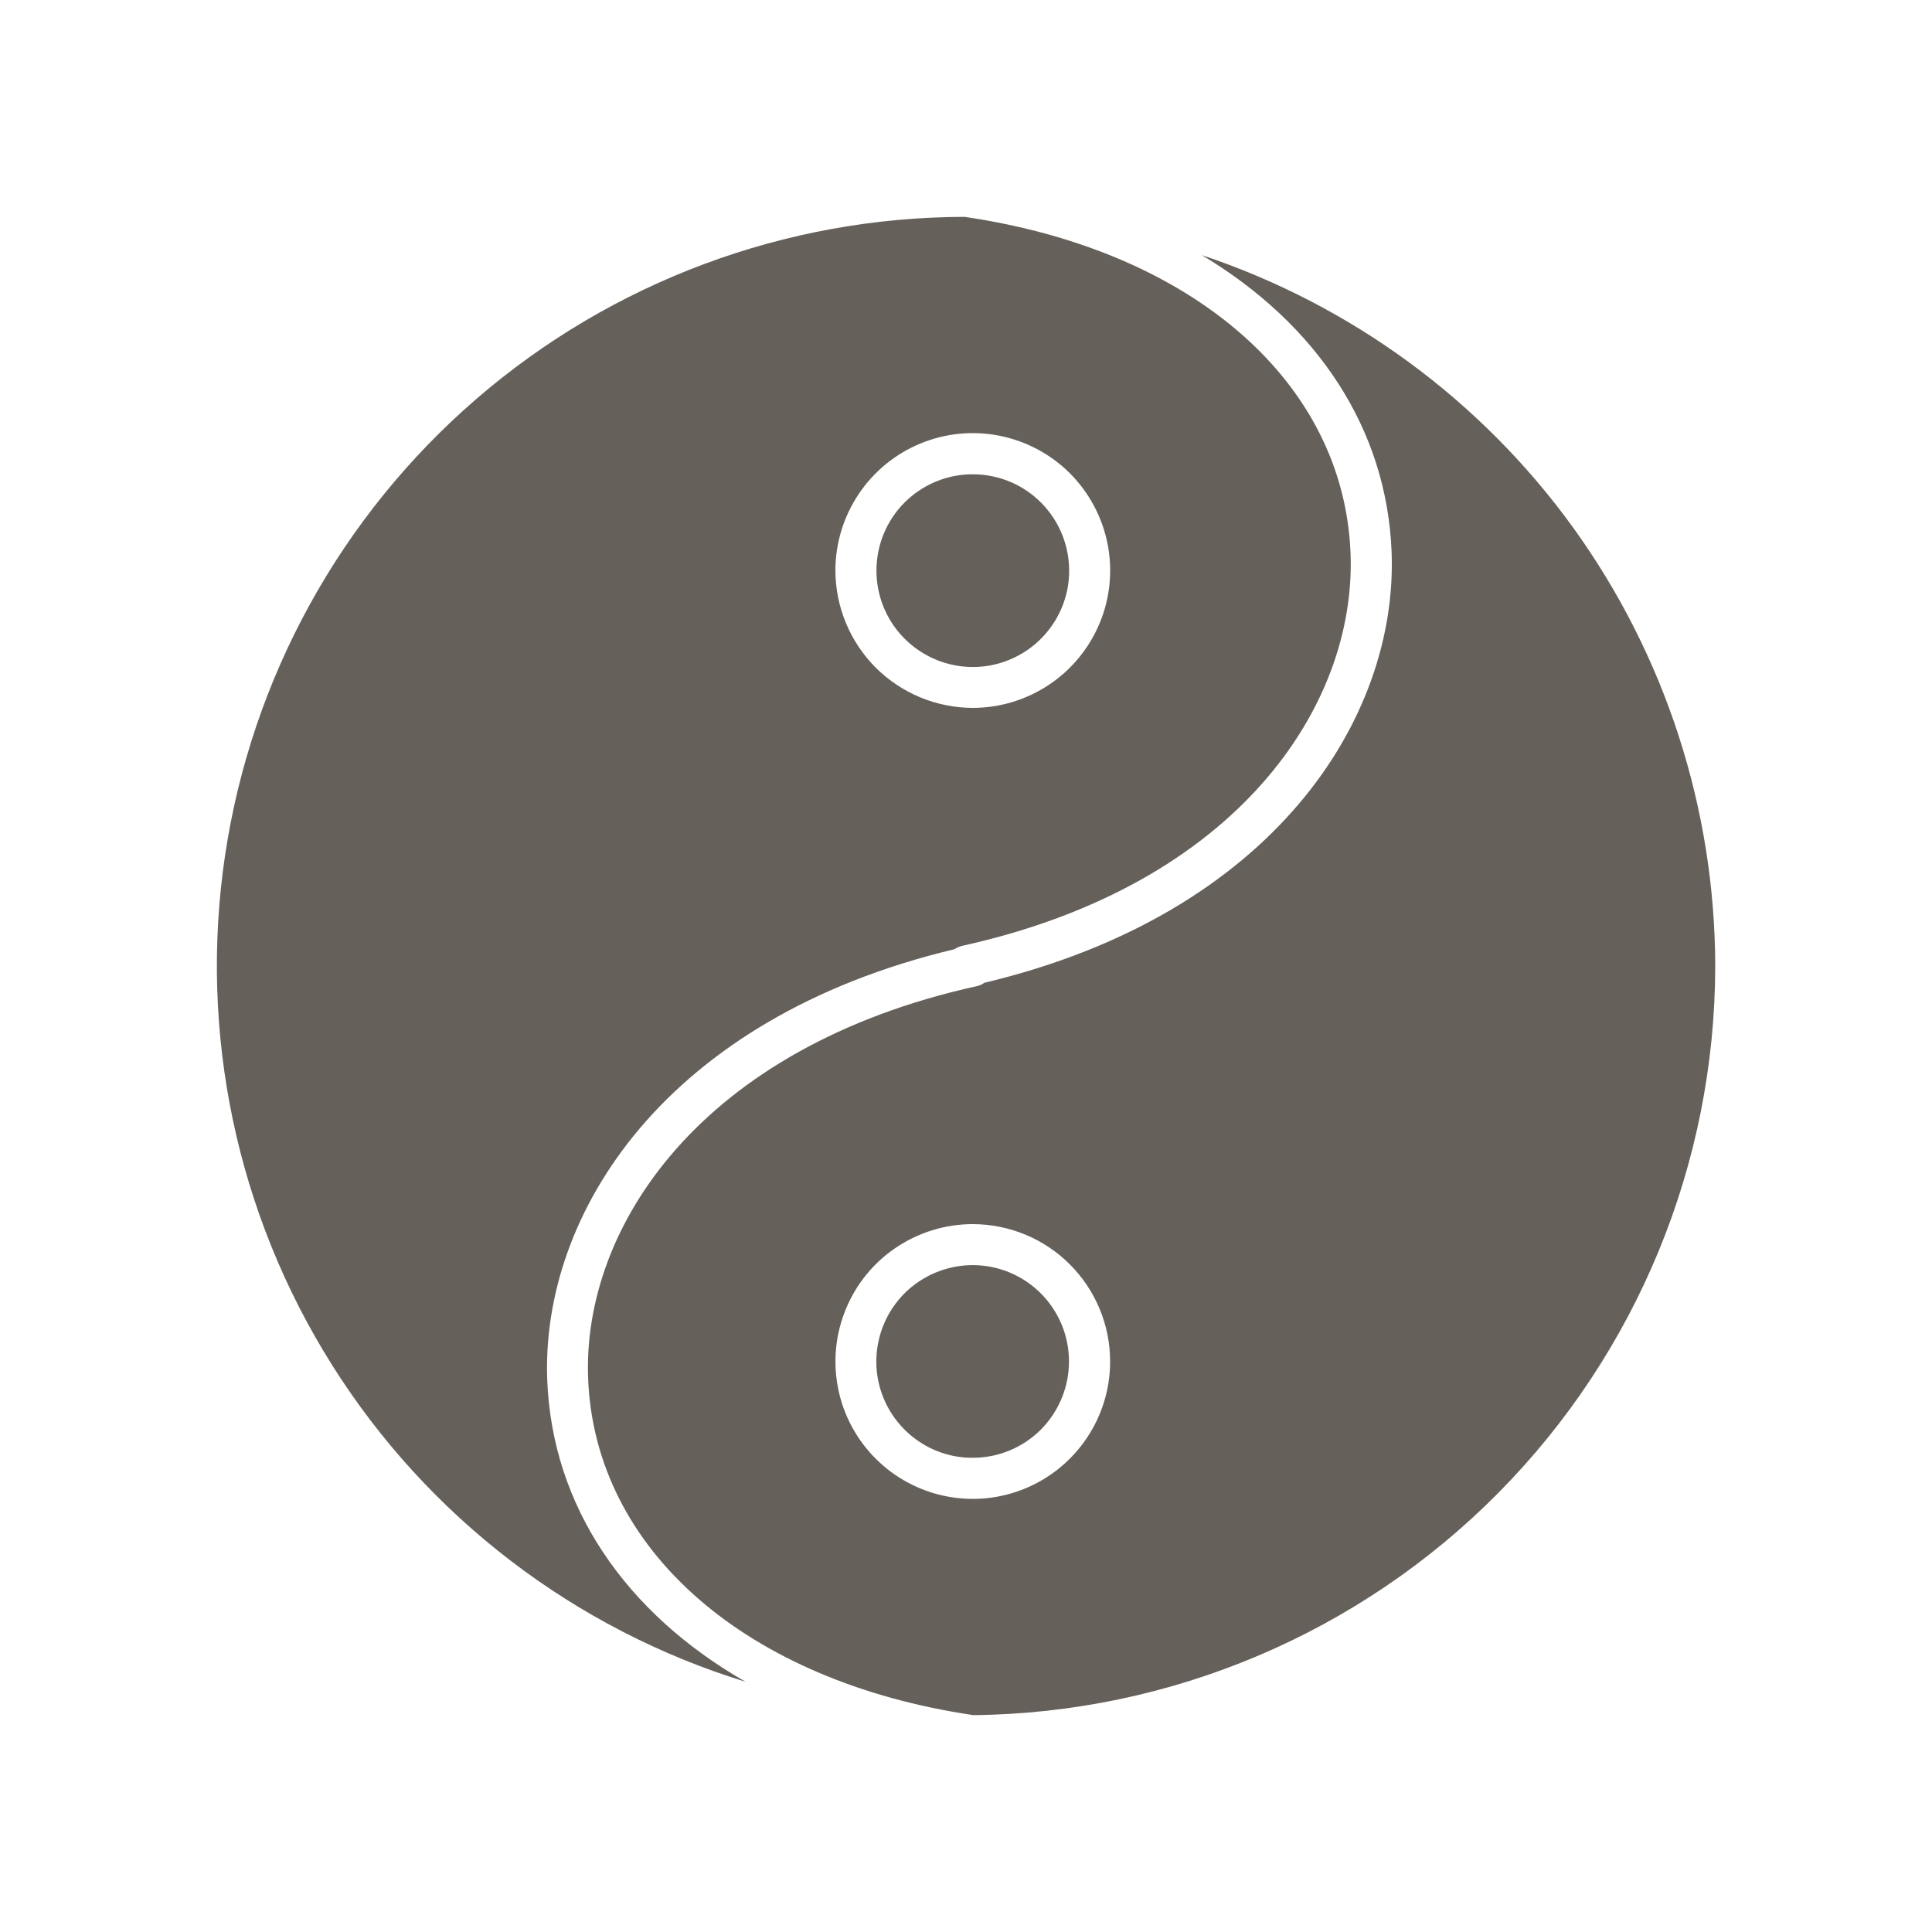<svg width="20" height="20" viewBox="0 0 20 20" fill="none" xmlns="http://www.w3.org/2000/svg">
<path d="M17.756 10C17.753 8.371 17.239 6.784 16.286 5.463C15.332 4.143 13.987 3.156 12.441 2.641C13.634 3.355 14.358 4.44 14.406 5.719C14.47 7.432 13.189 9.459 10.189 10.174C10.167 10.191 10.141 10.202 10.114 10.208C7.253 10.839 6.03 12.701 6.088 14.266C6.155 16.04 7.719 17.406 10.076 17.755C12.119 17.734 14.072 16.907 15.509 15.456C16.947 14.004 17.754 12.043 17.756 10ZM11.492 14.094C11.492 14.375 11.409 14.65 11.252 14.884C11.096 15.118 10.874 15.3 10.614 15.408C10.354 15.516 10.069 15.544 9.793 15.489C9.517 15.434 9.264 15.299 9.065 15.1C8.866 14.901 8.73 14.647 8.676 14.372C8.621 14.096 8.649 13.81 8.757 13.55C8.864 13.29 9.046 13.068 9.28 12.912C9.514 12.756 9.789 12.672 10.07 12.672C10.447 12.673 10.809 12.822 11.075 13.089C11.342 13.356 11.492 13.717 11.492 14.094Z" fill="#66605B"/>
<path d="M10.07 4.91C10.268 4.91 10.461 4.968 10.625 5.078C10.789 5.188 10.916 5.343 10.992 5.526C11.067 5.708 11.087 5.909 11.049 6.102C11.01 6.296 10.915 6.473 10.775 6.613C10.636 6.752 10.458 6.847 10.264 6.886C10.07 6.924 9.87 6.904 9.688 6.828C9.505 6.752 9.35 6.624 9.24 6.46C9.131 6.296 9.073 6.103 9.073 5.906C9.073 5.775 9.099 5.645 9.149 5.524C9.199 5.403 9.273 5.293 9.365 5.201C9.458 5.108 9.568 5.035 9.689 4.985C9.81 4.935 9.939 4.909 10.07 4.91Z" fill="#66605B"/>
<path d="M10.07 15.091C9.873 15.092 9.68 15.034 9.516 14.924C9.352 14.815 9.224 14.659 9.148 14.477C9.072 14.295 9.052 14.094 9.091 13.9C9.129 13.707 9.224 13.529 9.363 13.389C9.503 13.25 9.68 13.155 9.874 13.116C10.067 13.077 10.268 13.097 10.45 13.172C10.633 13.248 10.789 13.376 10.898 13.54C11.008 13.704 11.066 13.897 11.066 14.094C11.066 14.358 10.961 14.612 10.775 14.799C10.588 14.986 10.335 15.091 10.07 15.091Z" fill="#66605B"/>
<path d="M7.722 17.412C6.476 16.7 5.714 15.593 5.665 14.282C5.601 12.568 6.882 10.541 9.881 9.826C9.904 9.81 9.93 9.799 9.957 9.792C12.818 9.161 14.039 7.3 13.981 5.734C13.916 3.957 12.347 2.591 9.986 2.245C8.13 2.248 6.337 2.916 4.932 4.129C3.527 5.342 2.604 7.018 2.33 8.854C2.056 10.69 2.449 12.562 3.439 14.133C4.428 15.703 5.948 16.866 7.722 17.411V17.412ZM8.648 5.906C8.648 5.624 8.732 5.35 8.888 5.116C9.044 4.882 9.266 4.7 9.526 4.592C9.786 4.484 10.072 4.456 10.348 4.511C10.623 4.566 10.877 4.701 11.076 4.9C11.274 5.099 11.41 5.352 11.465 5.628C11.52 5.904 11.492 6.19 11.384 6.45C11.276 6.71 11.094 6.932 10.86 7.088C10.626 7.244 10.351 7.328 10.07 7.328C9.693 7.327 9.332 7.177 9.065 6.911C8.799 6.644 8.649 6.283 8.648 5.906Z" fill="#66605B"/>
</svg>
